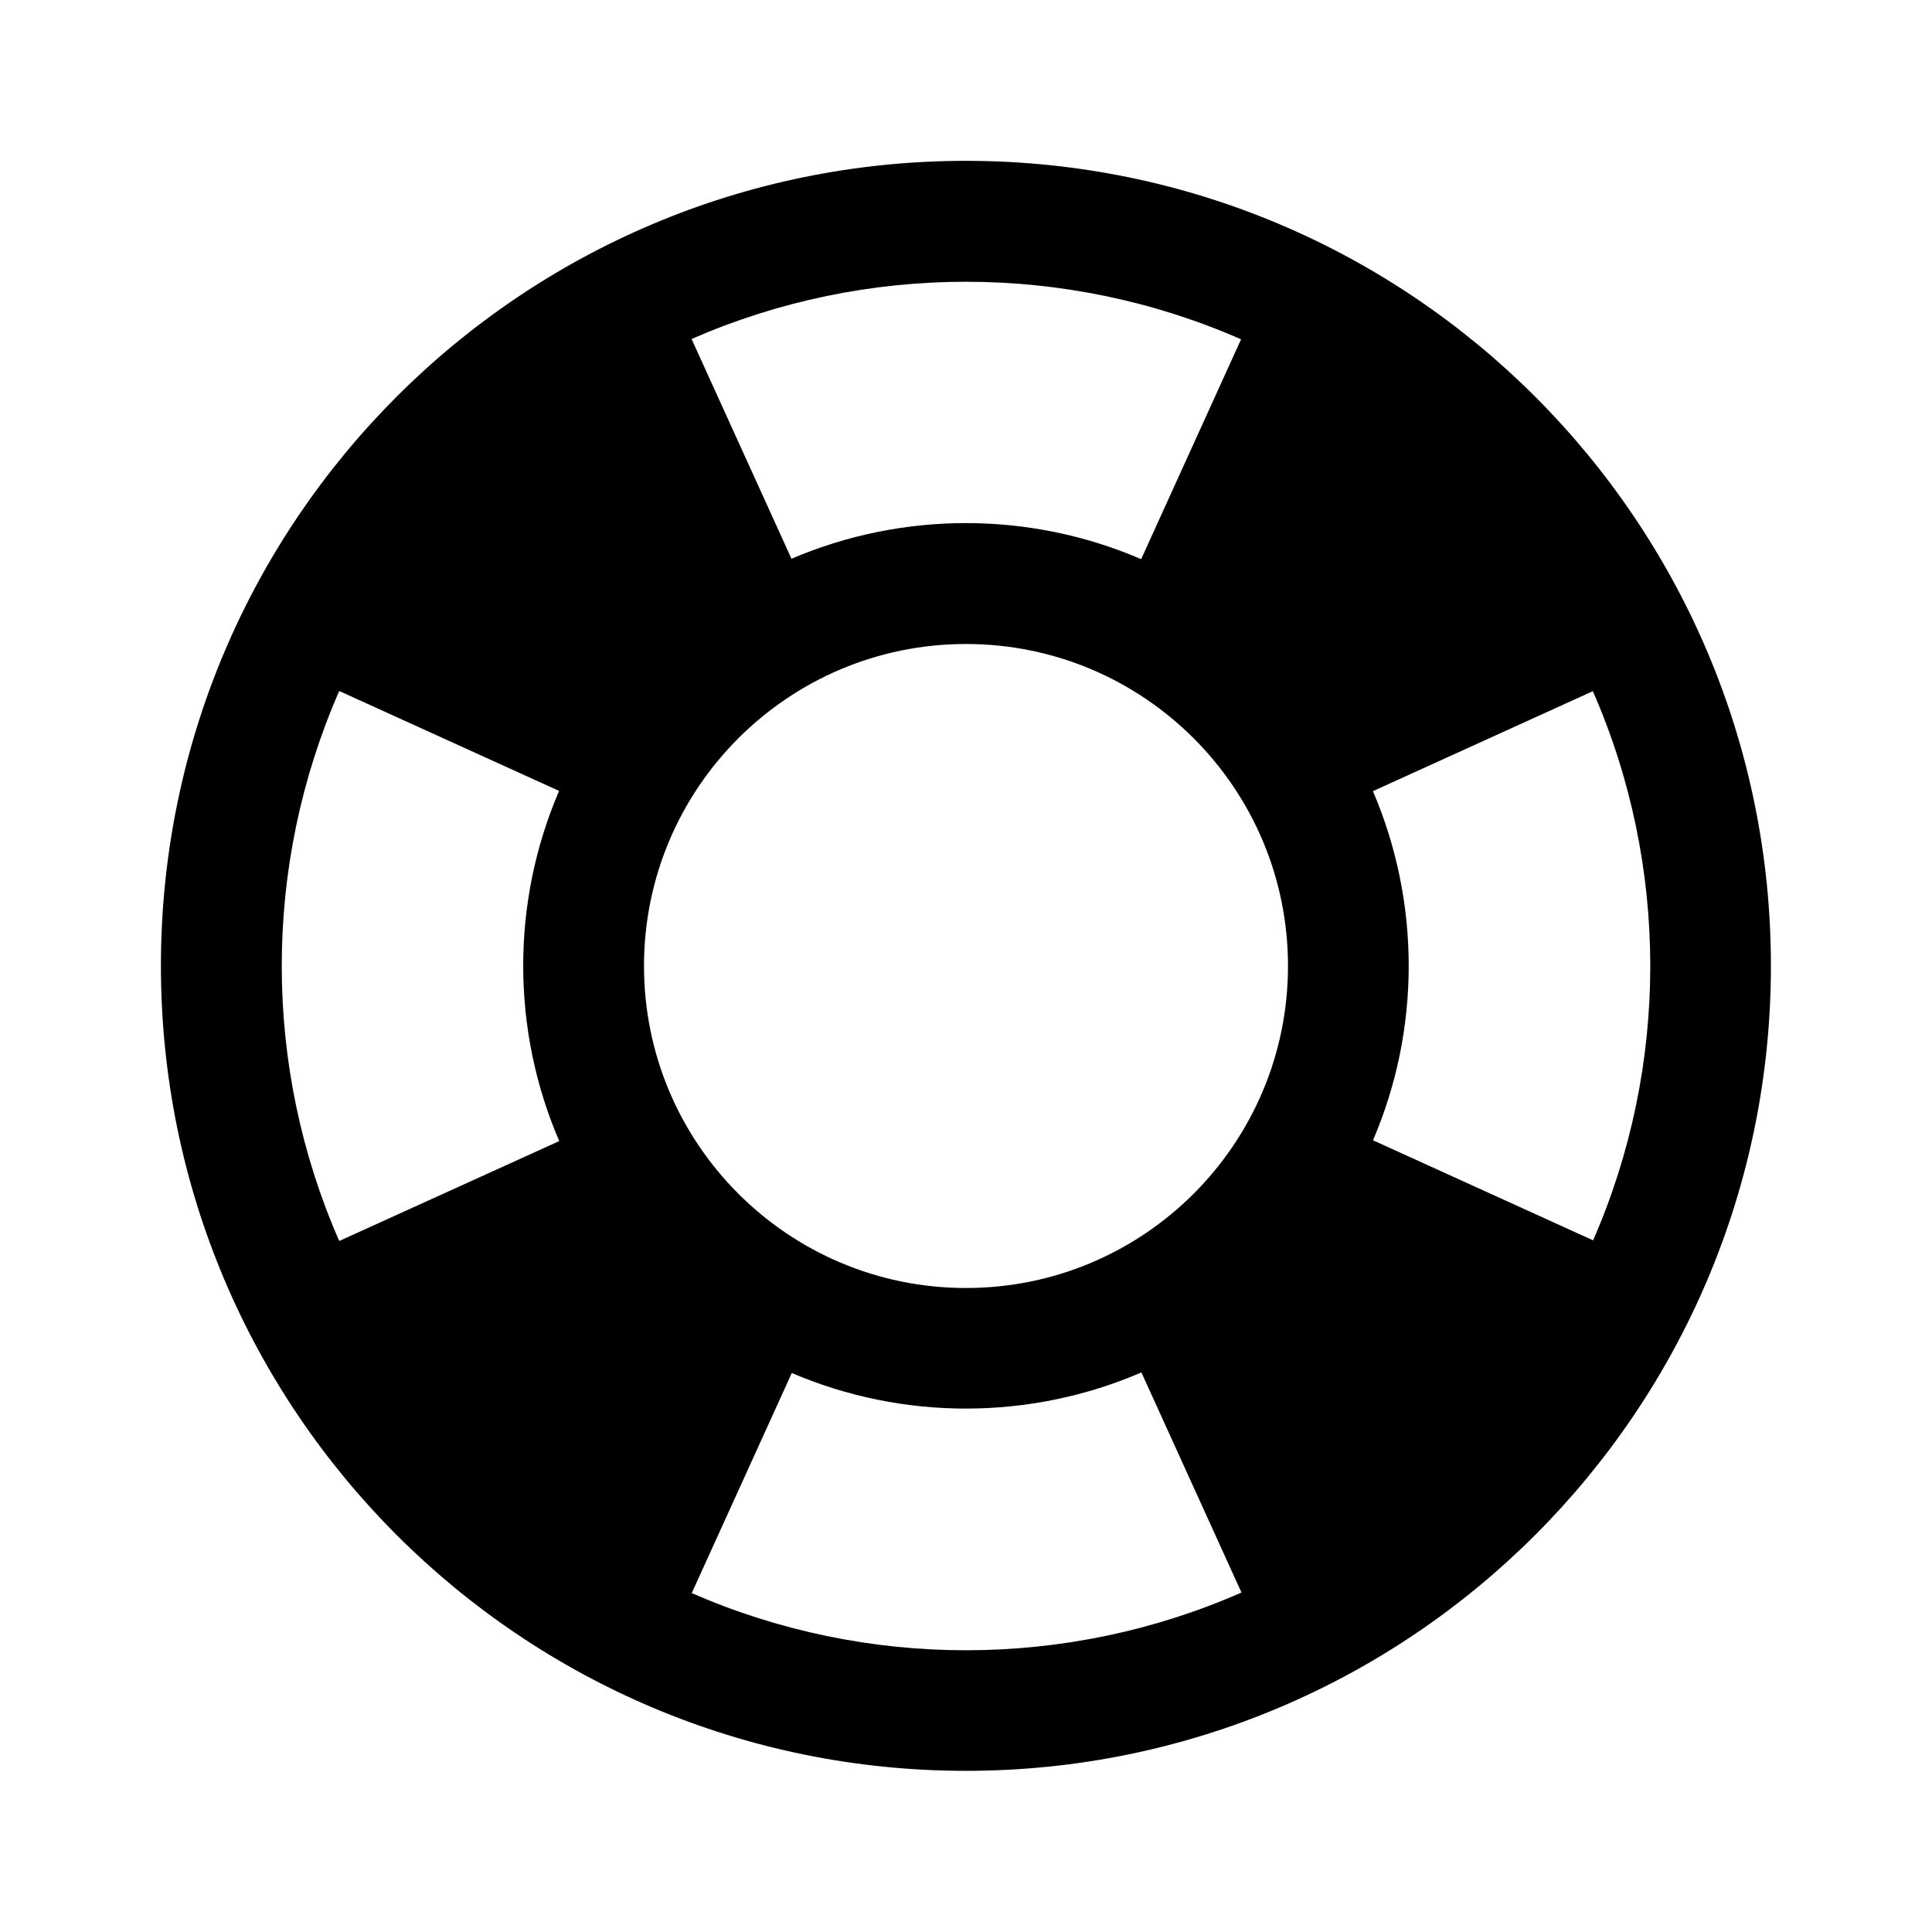 ﻿<?xml version="1.0" encoding="utf-8"?>
<!DOCTYPE svg PUBLIC "-//W3C//DTD SVG 1.1//EN" "http://www.w3.org/Graphics/SVG/1.1/DTD/svg11.dtd">
<svg xmlns="http://www.w3.org/2000/svg" xmlns:xlink="http://www.w3.org/1999/xlink" version="1.1" baseProfile="full" width="24" height="24" viewBox="0 0 24.00 24.00" enable-background="new 0 0 24.00 24.00" xml:space="preserve">
	<path fill="#000000" fill-opacity="1" stroke-width="1.333" stroke-linejoin="miter" d="M 19.79,15.408C 20.738,13.239 20.737,10.754 19.787,8.586L 17.055,9.828C 17.647,11.209 17.648,12.784 17.056,14.165L 19.79,15.408 Z M 15.417,4.215C 13.248,3.263 10.762,3.262 8.591,4.211L 9.832,6.941C 11.216,6.349 12.793,6.35 14.176,6.946L 15.417,4.215 Z M 4.214,8.584C 3.262,10.756 3.262,13.245 4.214,15.416L 6.947,14.175C 6.351,12.79 6.35,11.21 6.945,9.825L 4.214,8.584 Z M 8.593,19.79C 10.765,20.739 13.252,20.737 15.422,19.783L 14.179,17.049C 12.797,17.645 11.22,17.648 9.836,17.056L 8.593,19.79 Z M 11.999,1.998C 17.521,1.998 21.999,6.475 21.999,11.998C 21.999,17.521 17.521,21.998 11.999,21.998C 6.476,21.998 1.999,17.521 1.999,11.998C 1.999,6.475 6.476,1.998 11.999,1.998 Z M 12,8C 9.791,8 8,9.791 8,12C 8,14.209 9.791,16 12,16C 14.209,16 16,14.209 16,12C 16,9.791 14.209,8 12,8 Z "/>
</svg>
